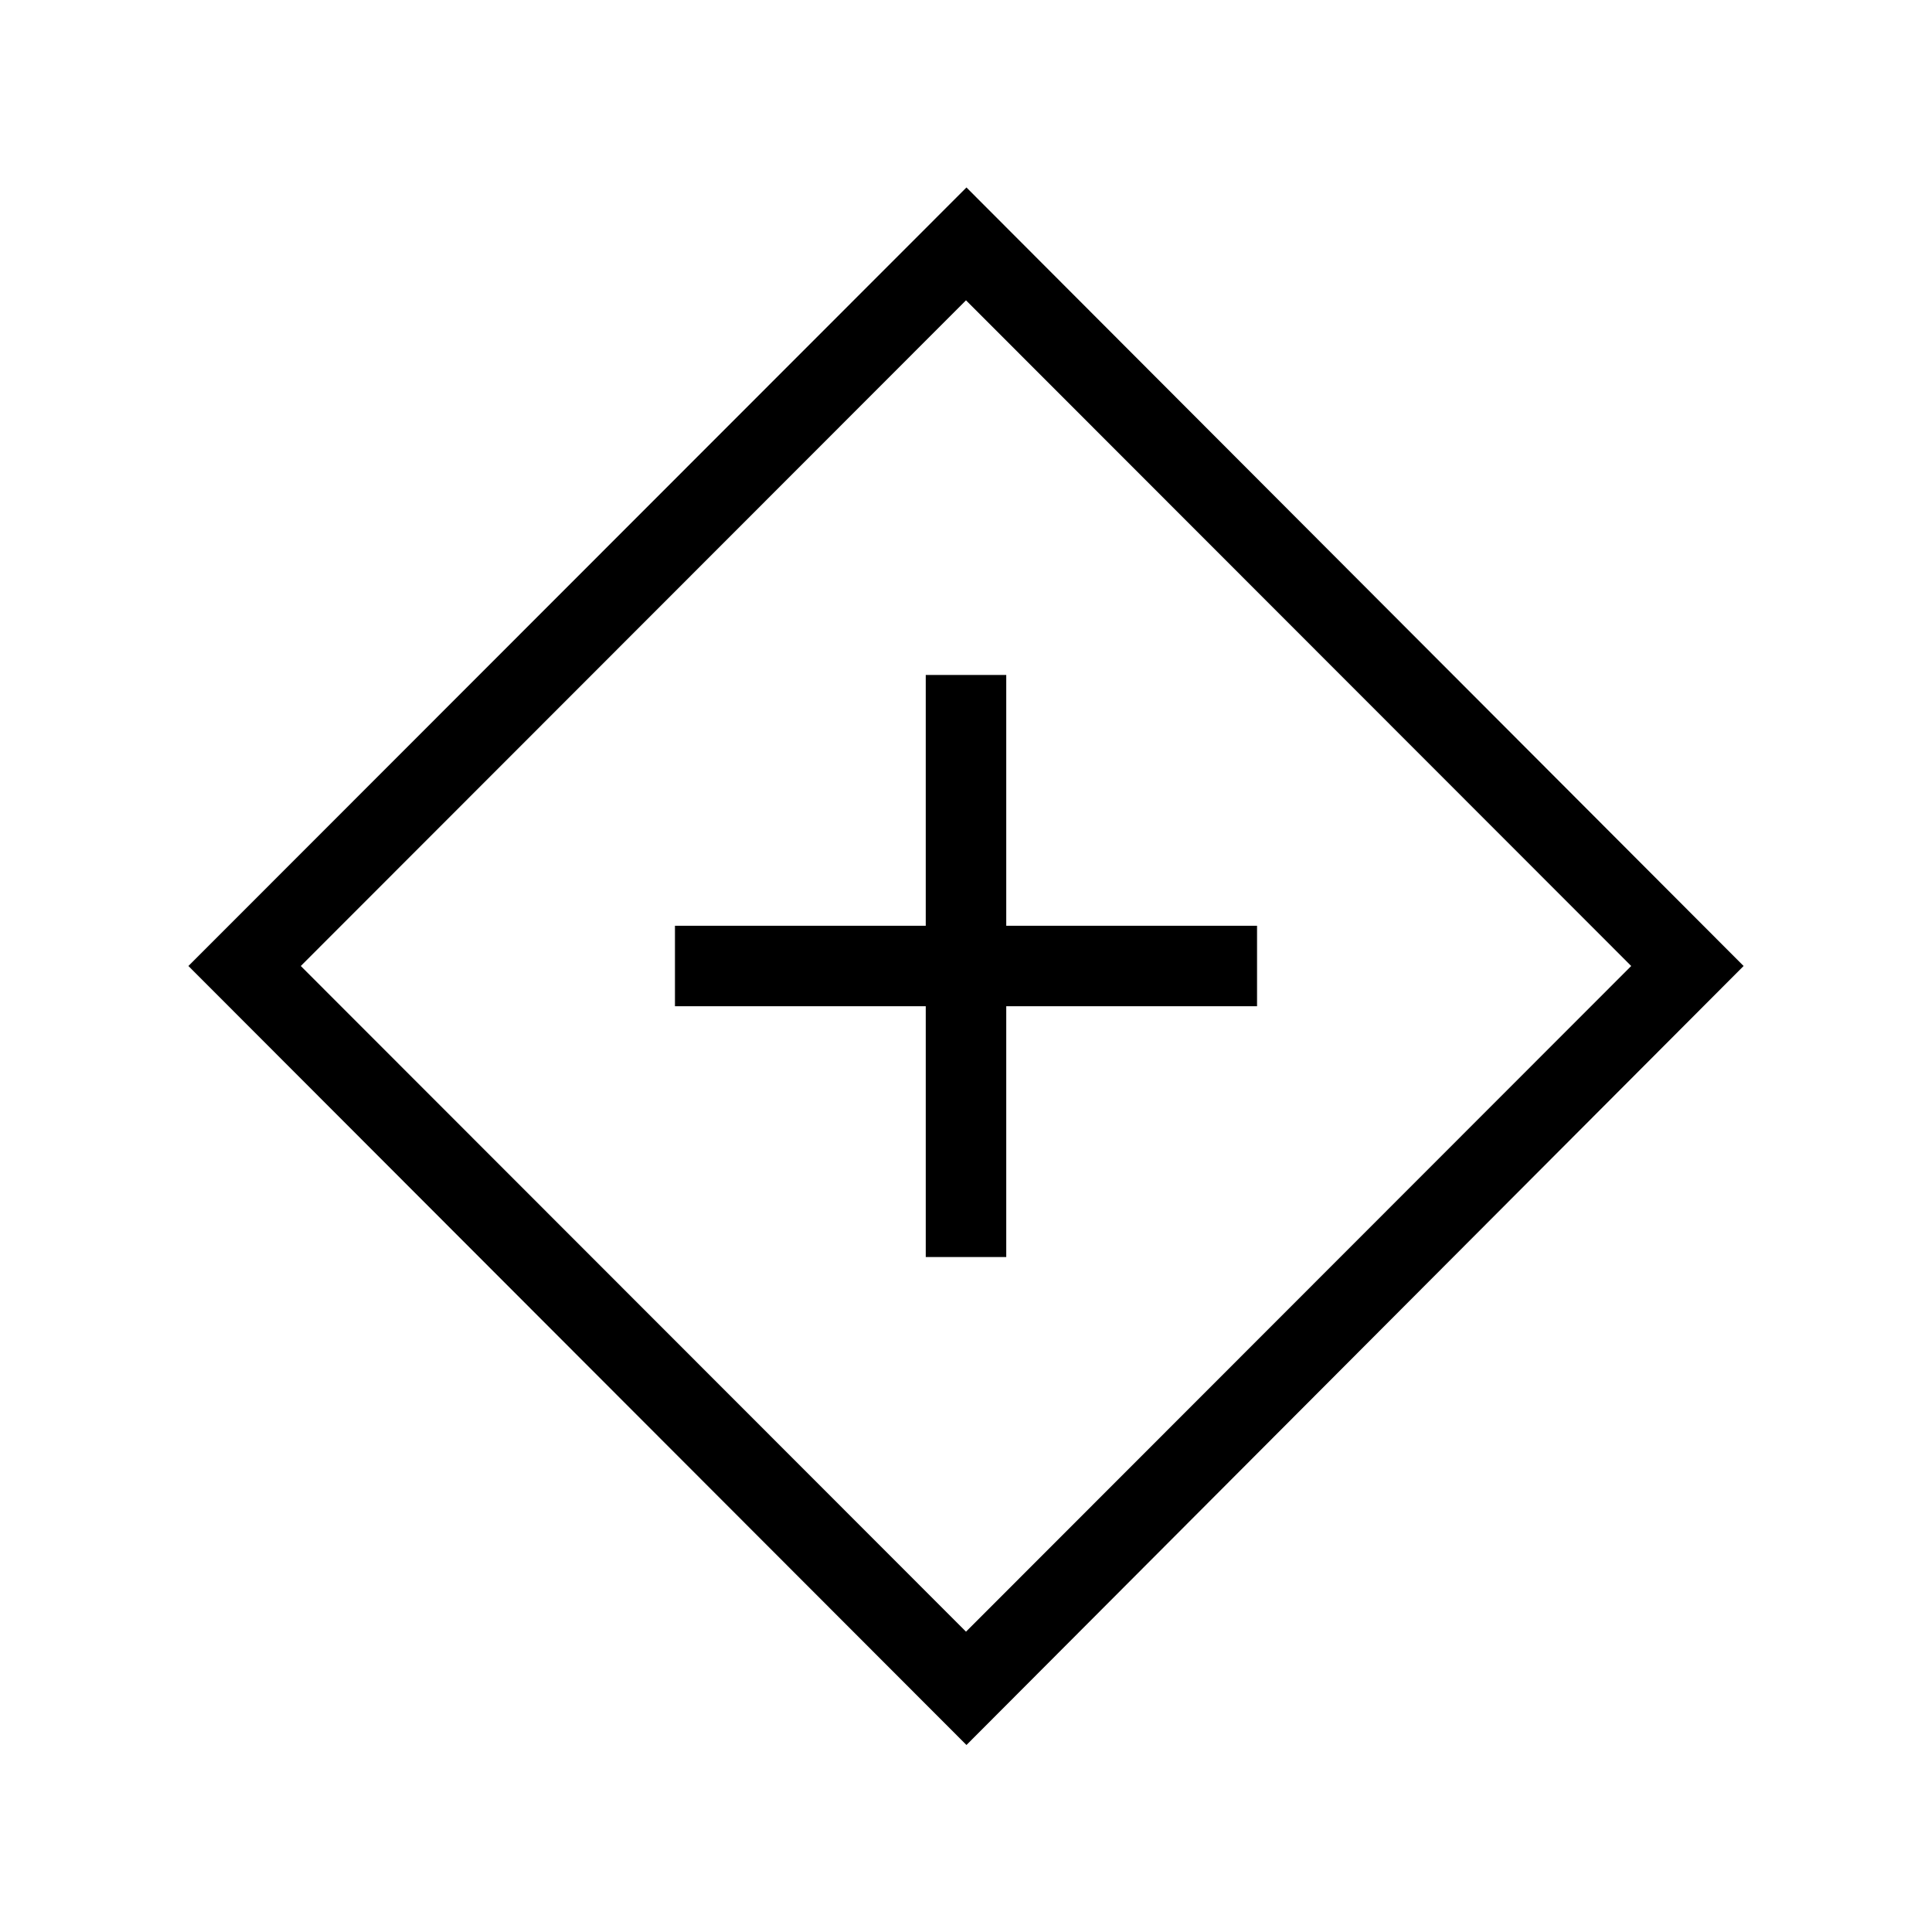 <svg xmlns="http://www.w3.org/2000/svg" height="24" viewBox="0 -960 960 960" width="24"><path d="M460-335.38h40V-460h124.62v-40H500v-124.62h-40V-500H335.38v40H460v124.62Zm20.23 242.46L93.62-480l386.61-386.85L866.38-480 480.23-92.92Zm-.23-56.31L810.54-480 480-810.77 149.46-480 480-149.23ZM480-480Z"/></svg>
